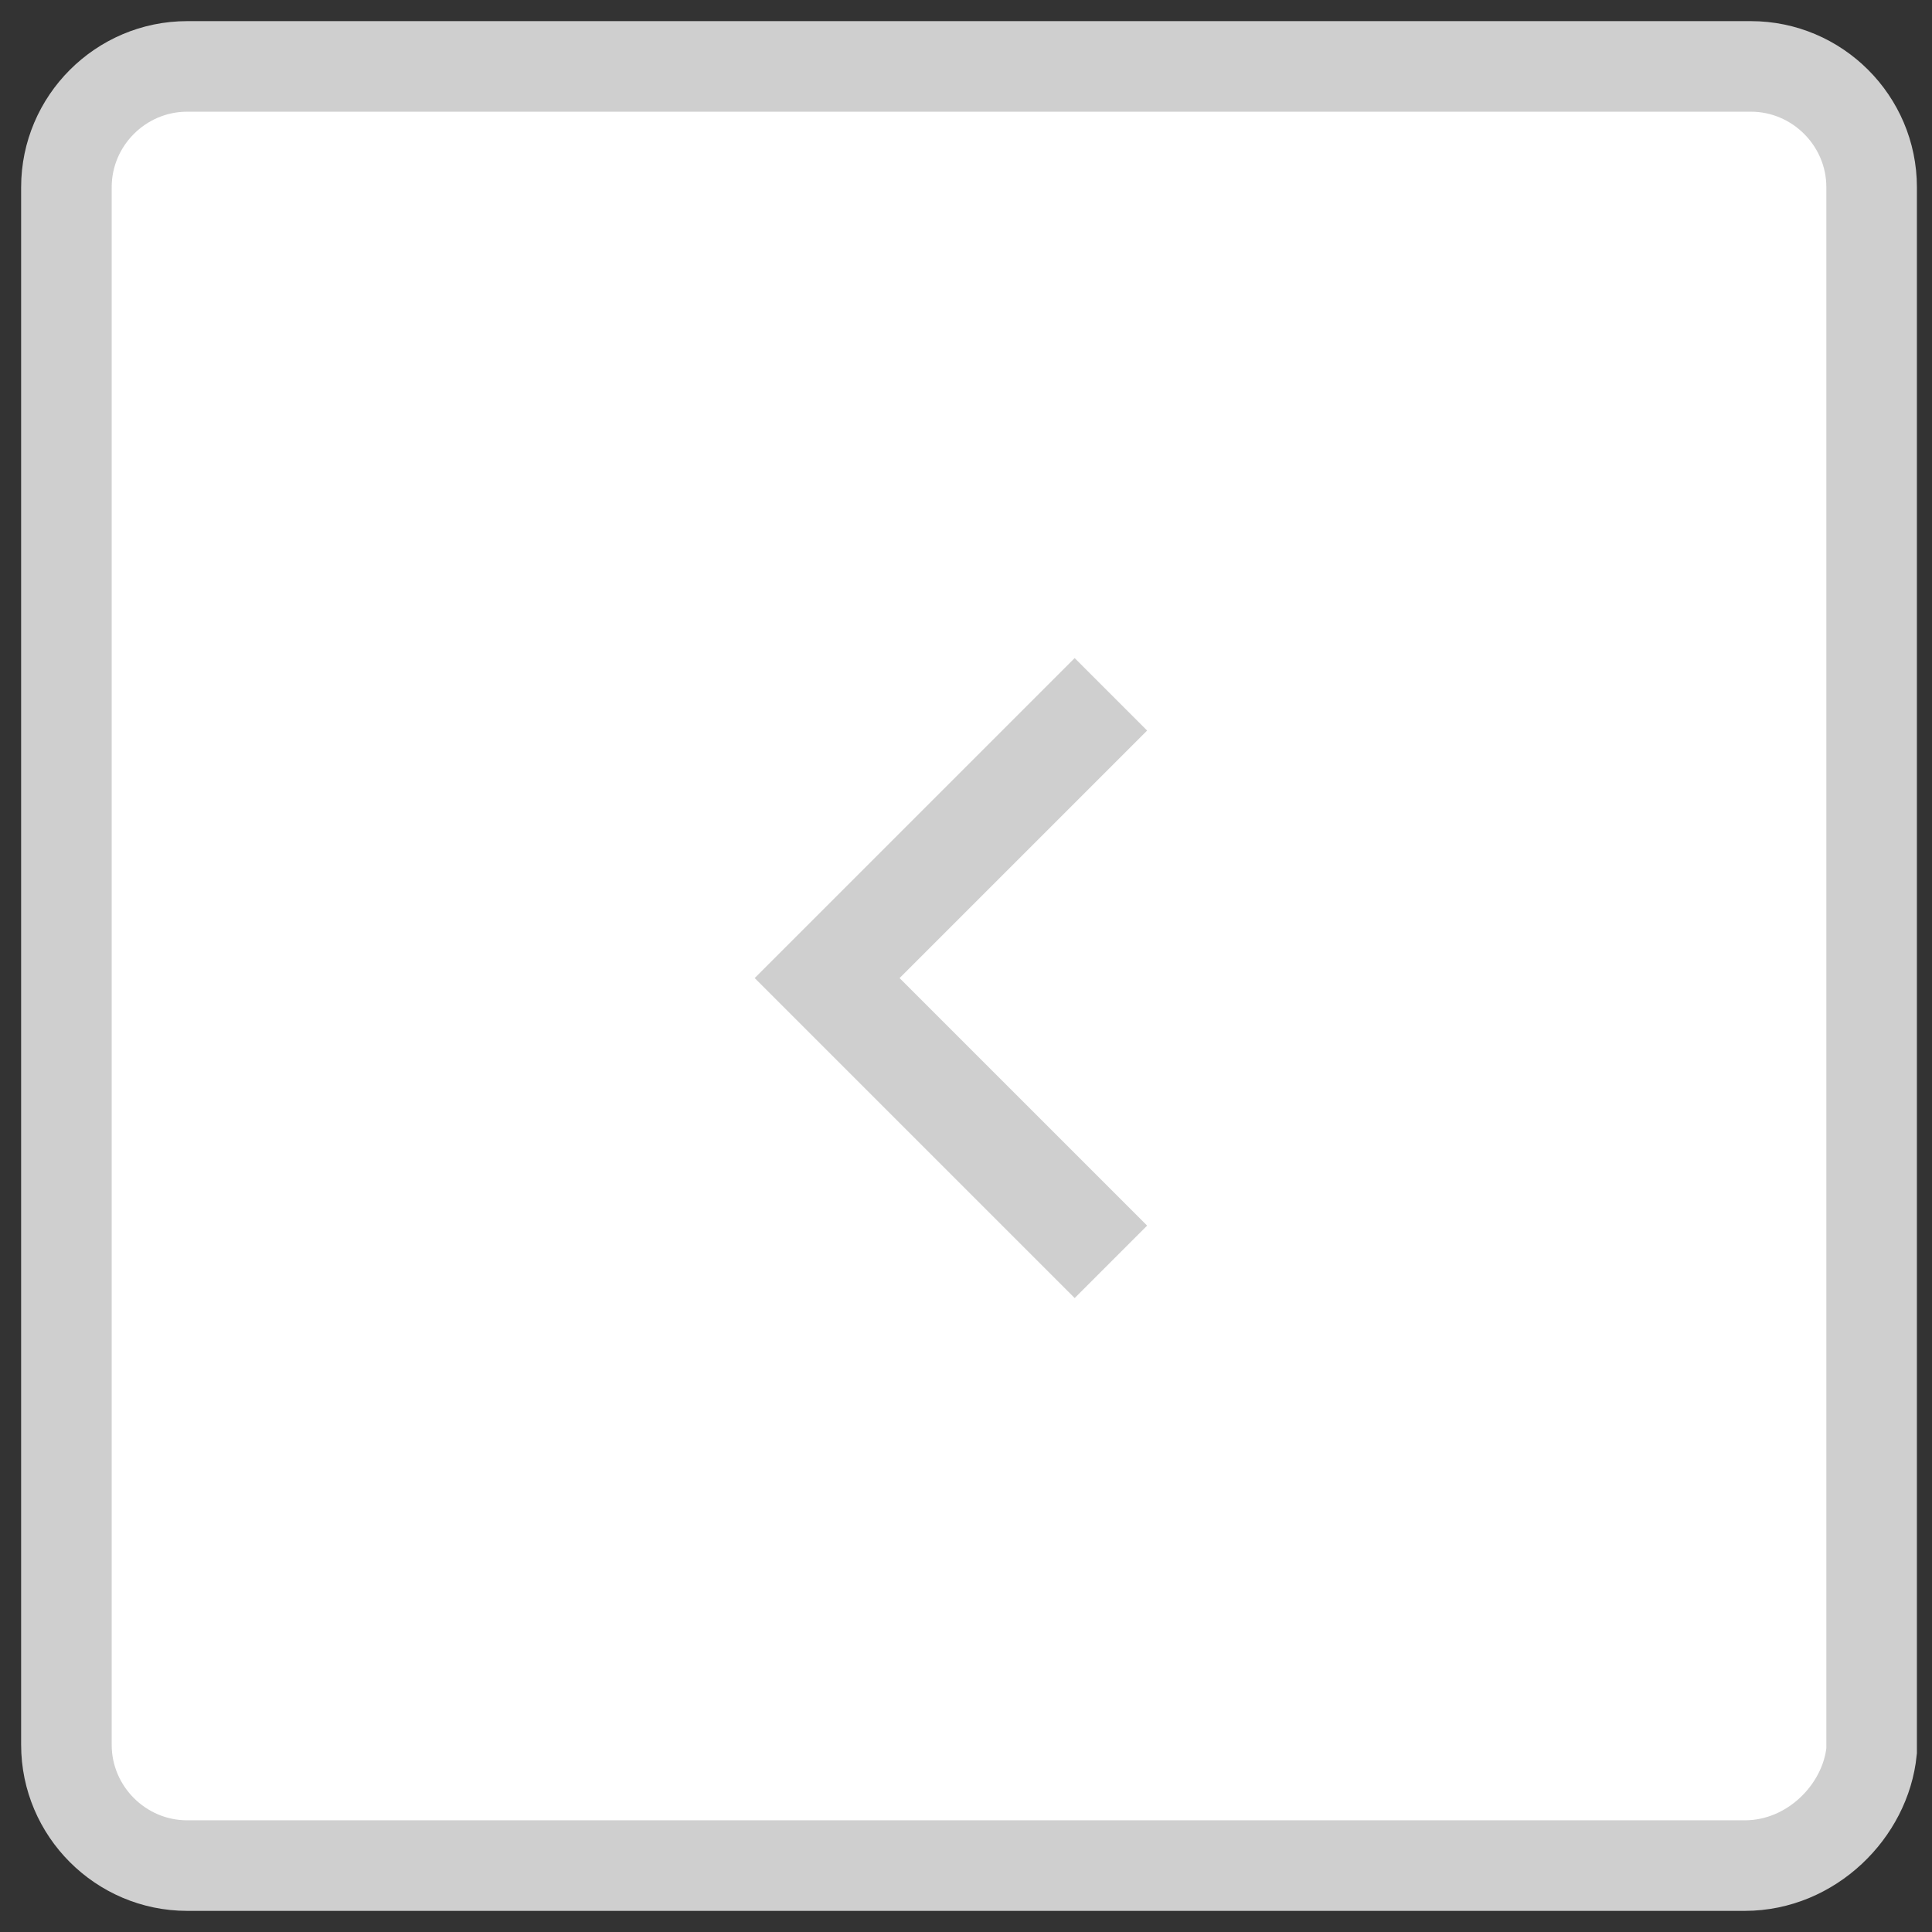 <?xml version="1.0" encoding="utf-8"?>
<!-- Generator: Adobe Illustrator 24.3.0, SVG Export Plug-In . SVG Version: 6.00 Build 0)  -->
<svg version="1.1" id="레이어_1" xmlns="http://www.w3.org/2000/svg" xmlns:xlink="http://www.w3.org/1999/xlink" x="0px"
	 y="0px" viewBox="0 0 32 32" style="enable-background:new 0 0 32 32;" xml:space="preserve">
<rect x="0" y="0" width="32" height="32" fill="#333333" stroke="none"/>
<style type="text/css">
	.st0{fill:#FFFFFF;stroke:#CFCFCF;stroke-width:1.5;stroke-miterlimit:10;}
	.st1{fill:none;}
	.st2{fill:#CFCFCF;}
</style>
<path class="st0" d="M28.9,30.9H3.1c-1.1,0-2-0.9-2-2V3.1c0-1.1,0.9-2,2-2h25.9c1.1,0,2,0.9,2,2v25.9C30.9,30,30,30.9,28.9,30.9z"/>
<path class="st1" d="M25.9,6.2v20h-20v-20H25.9z"/>
<path class="st2" d="M14.9,16.2l4.1,4.1l-1.2,1.2l-5.3-5.3l5.3-5.3l1.2,1.2L14.9,16.2z"/>
</svg>
